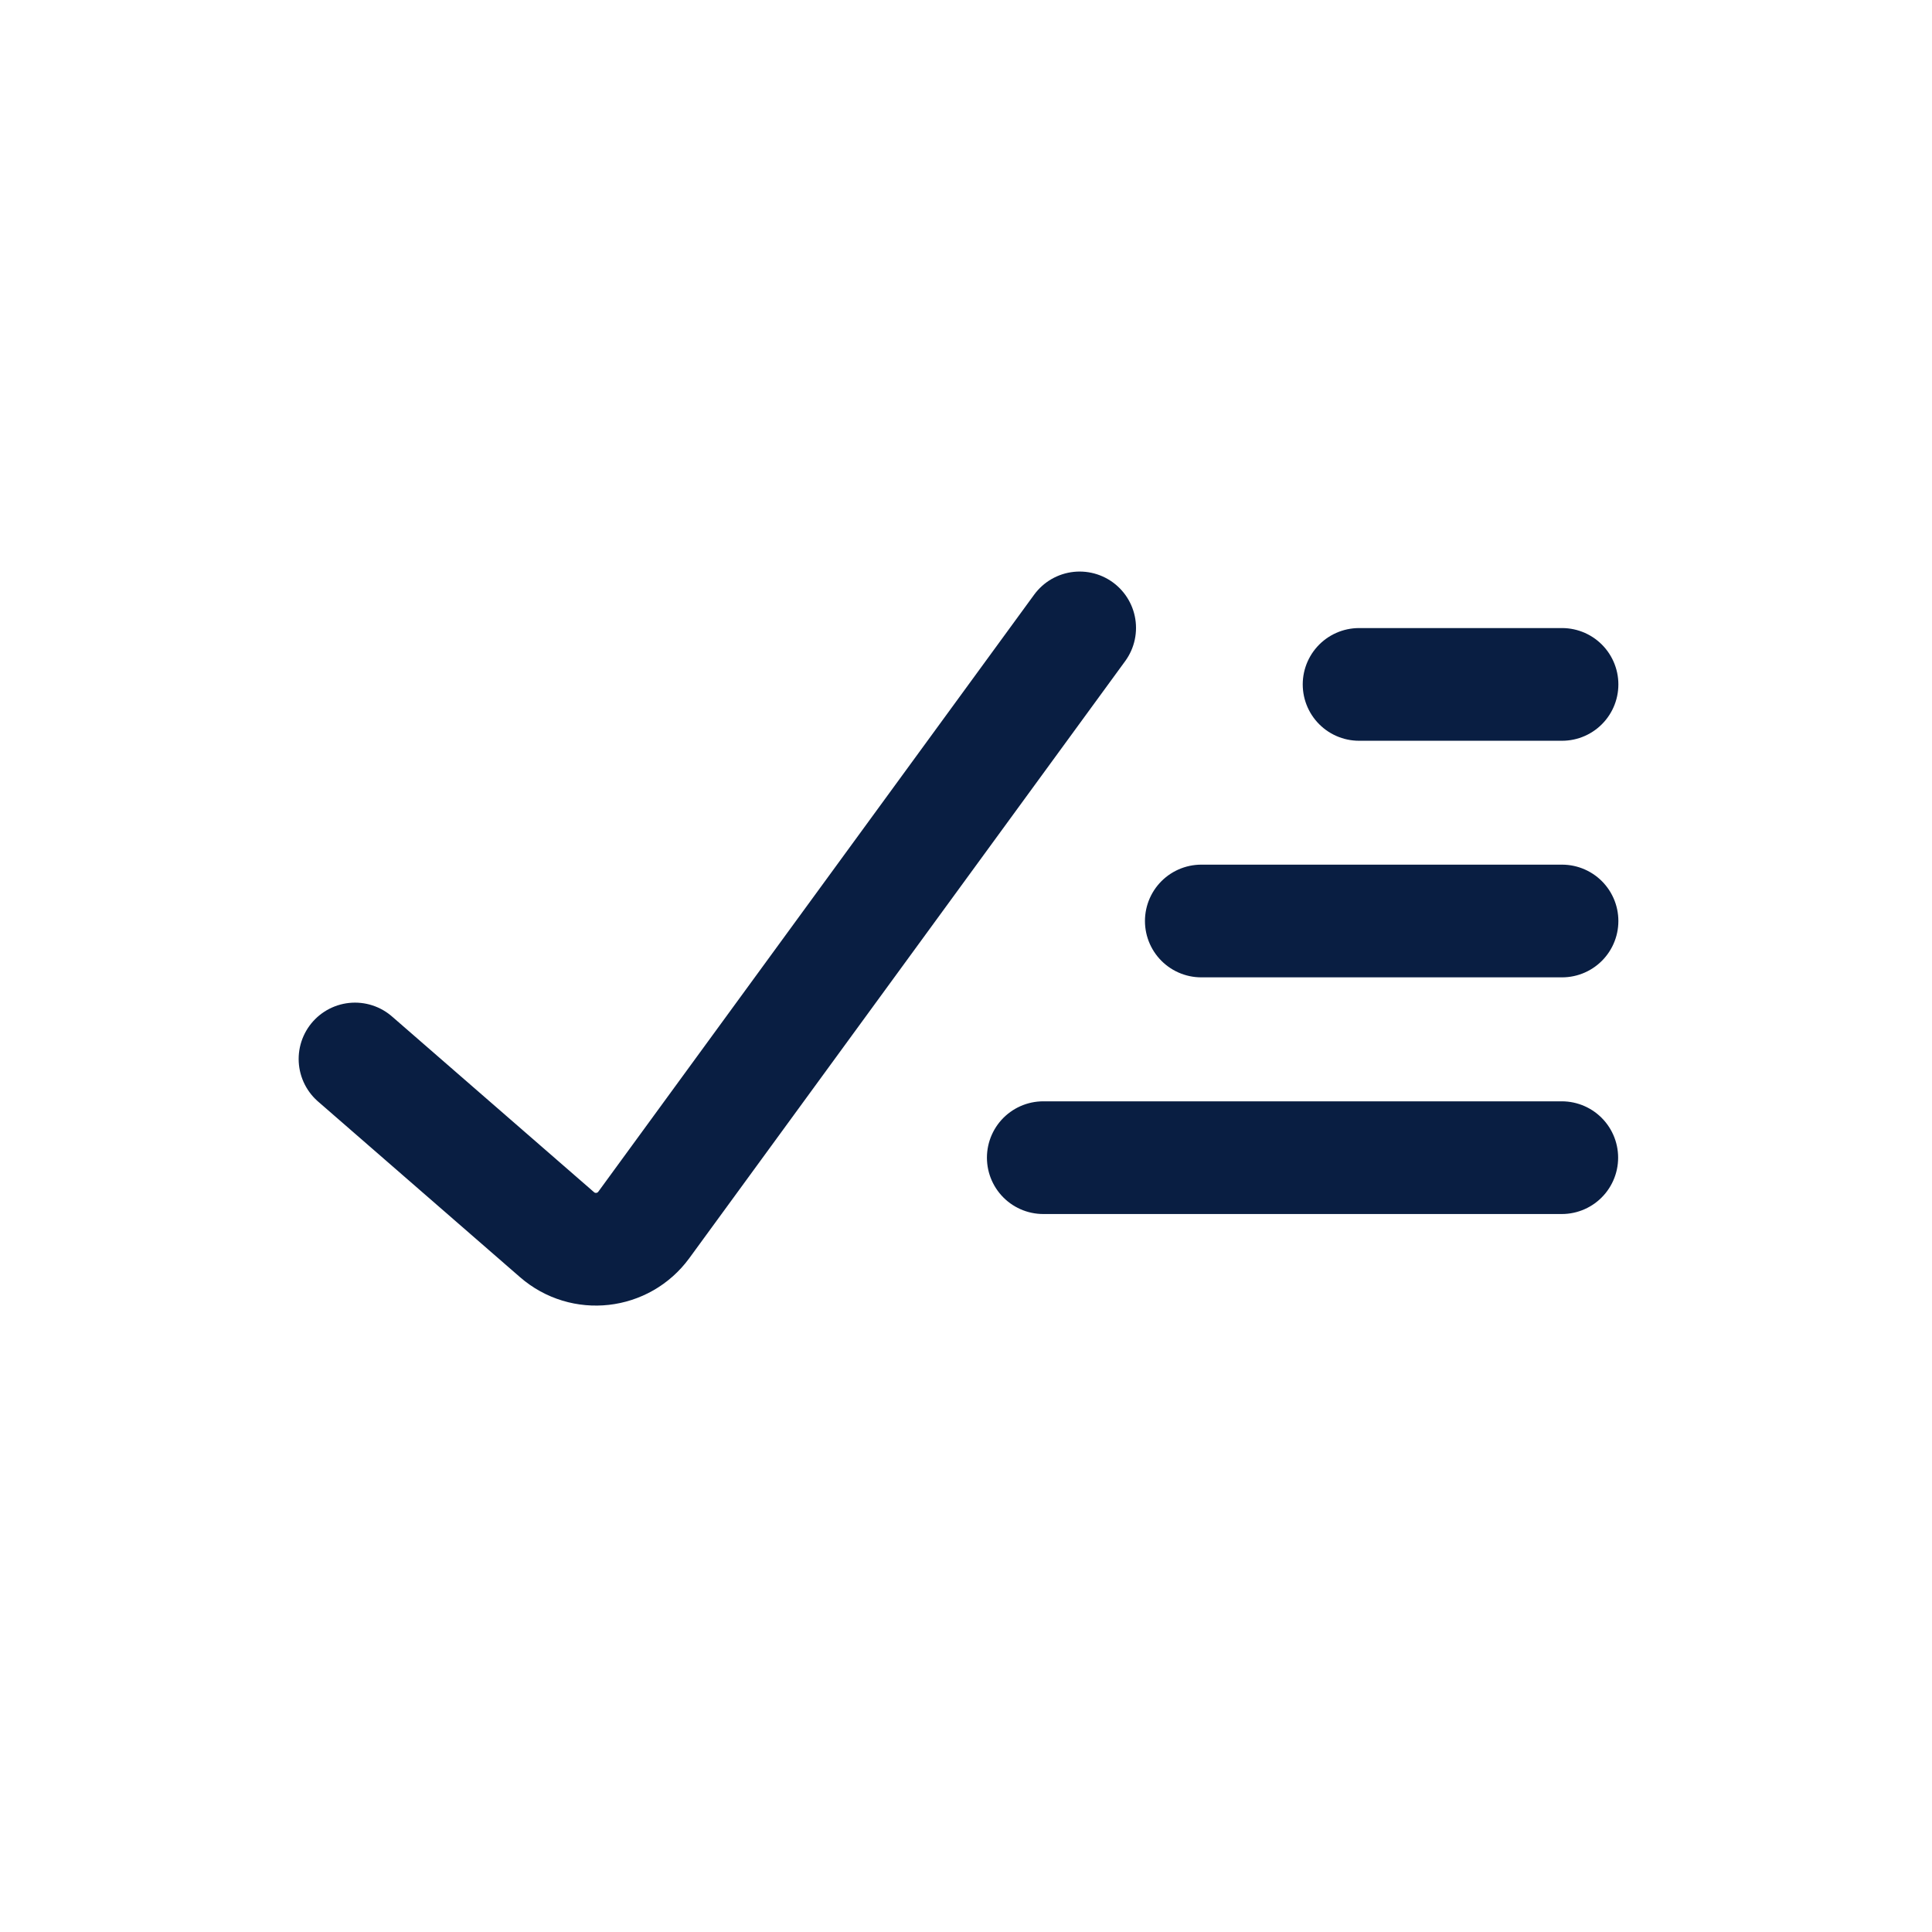 <svg width="24" height="24" viewBox="0 0 24 24" fill="none" xmlns="http://www.w3.org/2000/svg">
<path d="M4.41 13.155L6.919 15.337C7.245 15.621 7.743 15.565 7.998 15.216L13.412 7.8" stroke="#091E42" stroke-width="1.4" stroke-linecap="round" stroke-linejoin="round"/>
<line x1="16.883" y1="8.502" x2="19.404" y2="8.502" stroke="#091E42" stroke-width="1.4" stroke-linecap="round"/>
<line x1="14.923" y1="11.441" x2="19.404" y2="11.441" stroke="#091E42" stroke-width="1.4" stroke-linecap="round"/>
<line x1="12.96" y1="14.381" x2="19.401" y2="14.381" stroke="#091E42" stroke-width="1.4" stroke-linecap="round"/>
</svg>
